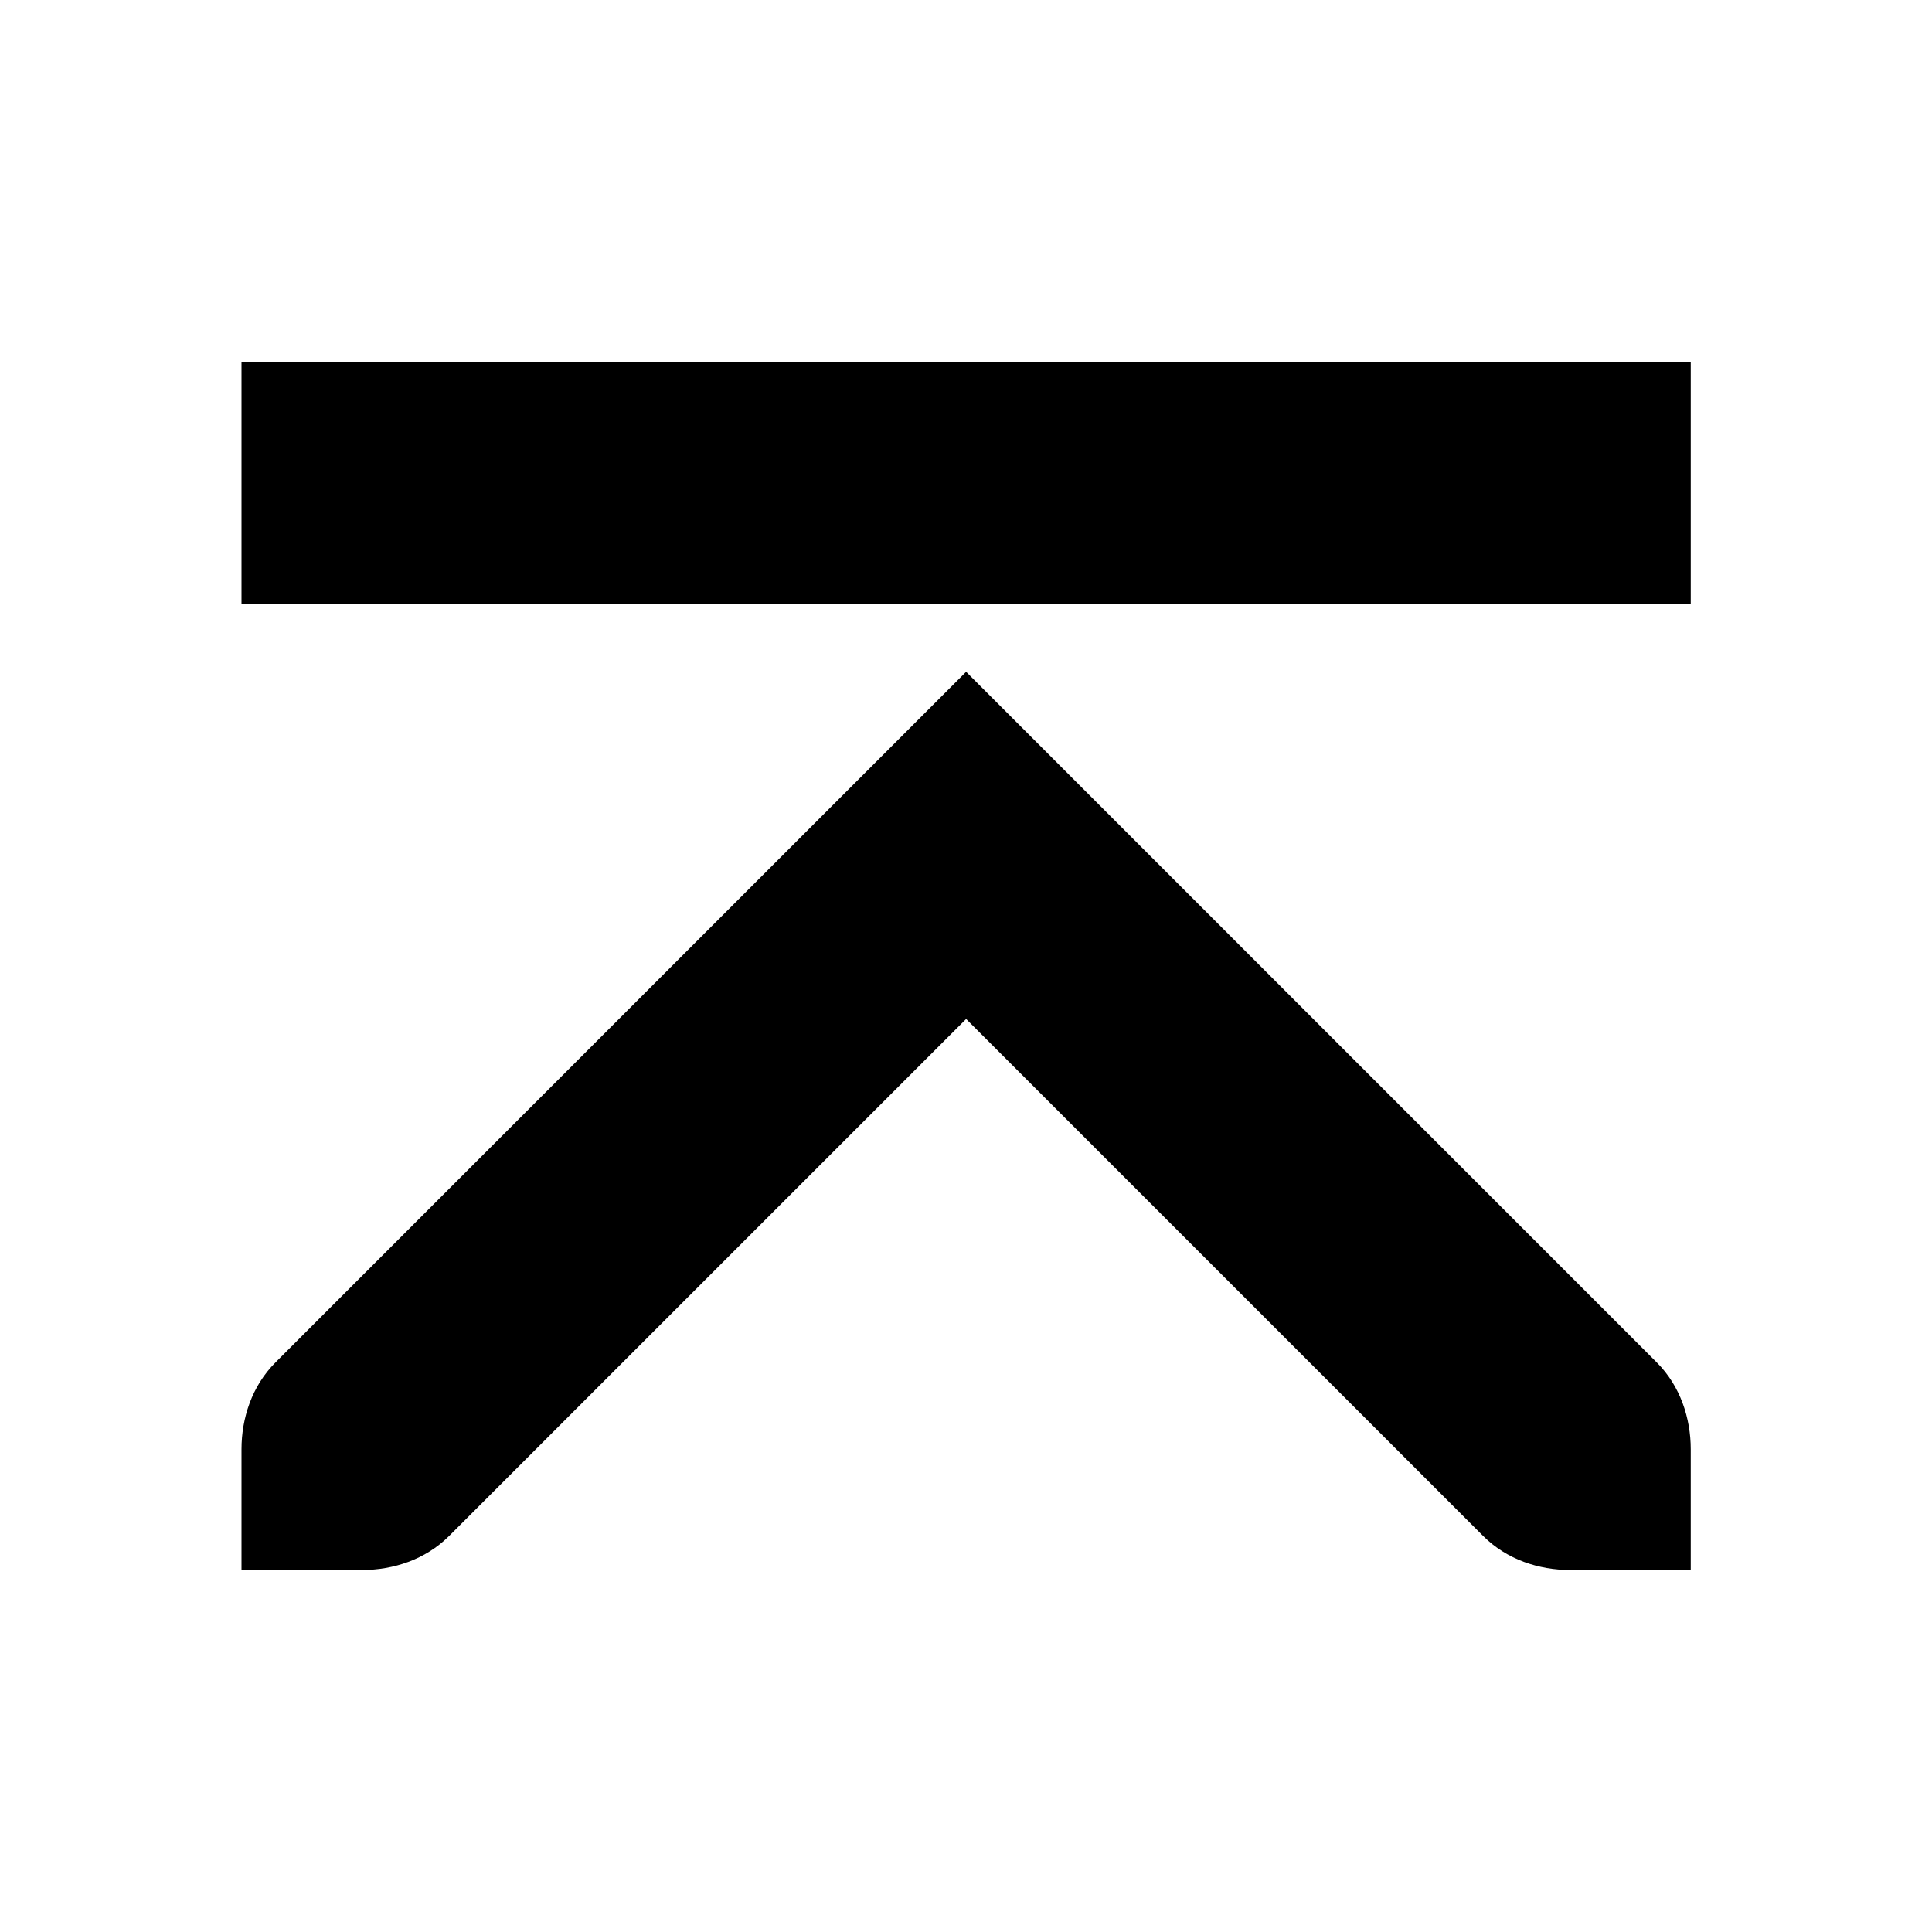 <!-- Generated by IcoMoon.io -->
<svg version="1.1" xmlns="http://www.w3.org/2000/svg" width="32" height="32" viewBox="0 0 32 32">
<title>go-top</title>
<path d="M28.004 10.002v-4.001h-24.004v4.001h24.004z"></path>
<path d="M16.002 11.127l-11.439 11.439c-0.392 0.392-0.563 0.926-0.563 1.438v2h2c0.511 0 1.046-0.171 1.438-0.563l8.564-8.564 8.564 8.564c0.392 0.392 0.926 0.563 1.438 0.563h2v-2c0-0.511-0.171-1.046-0.563-1.438z"></path>
</svg>
